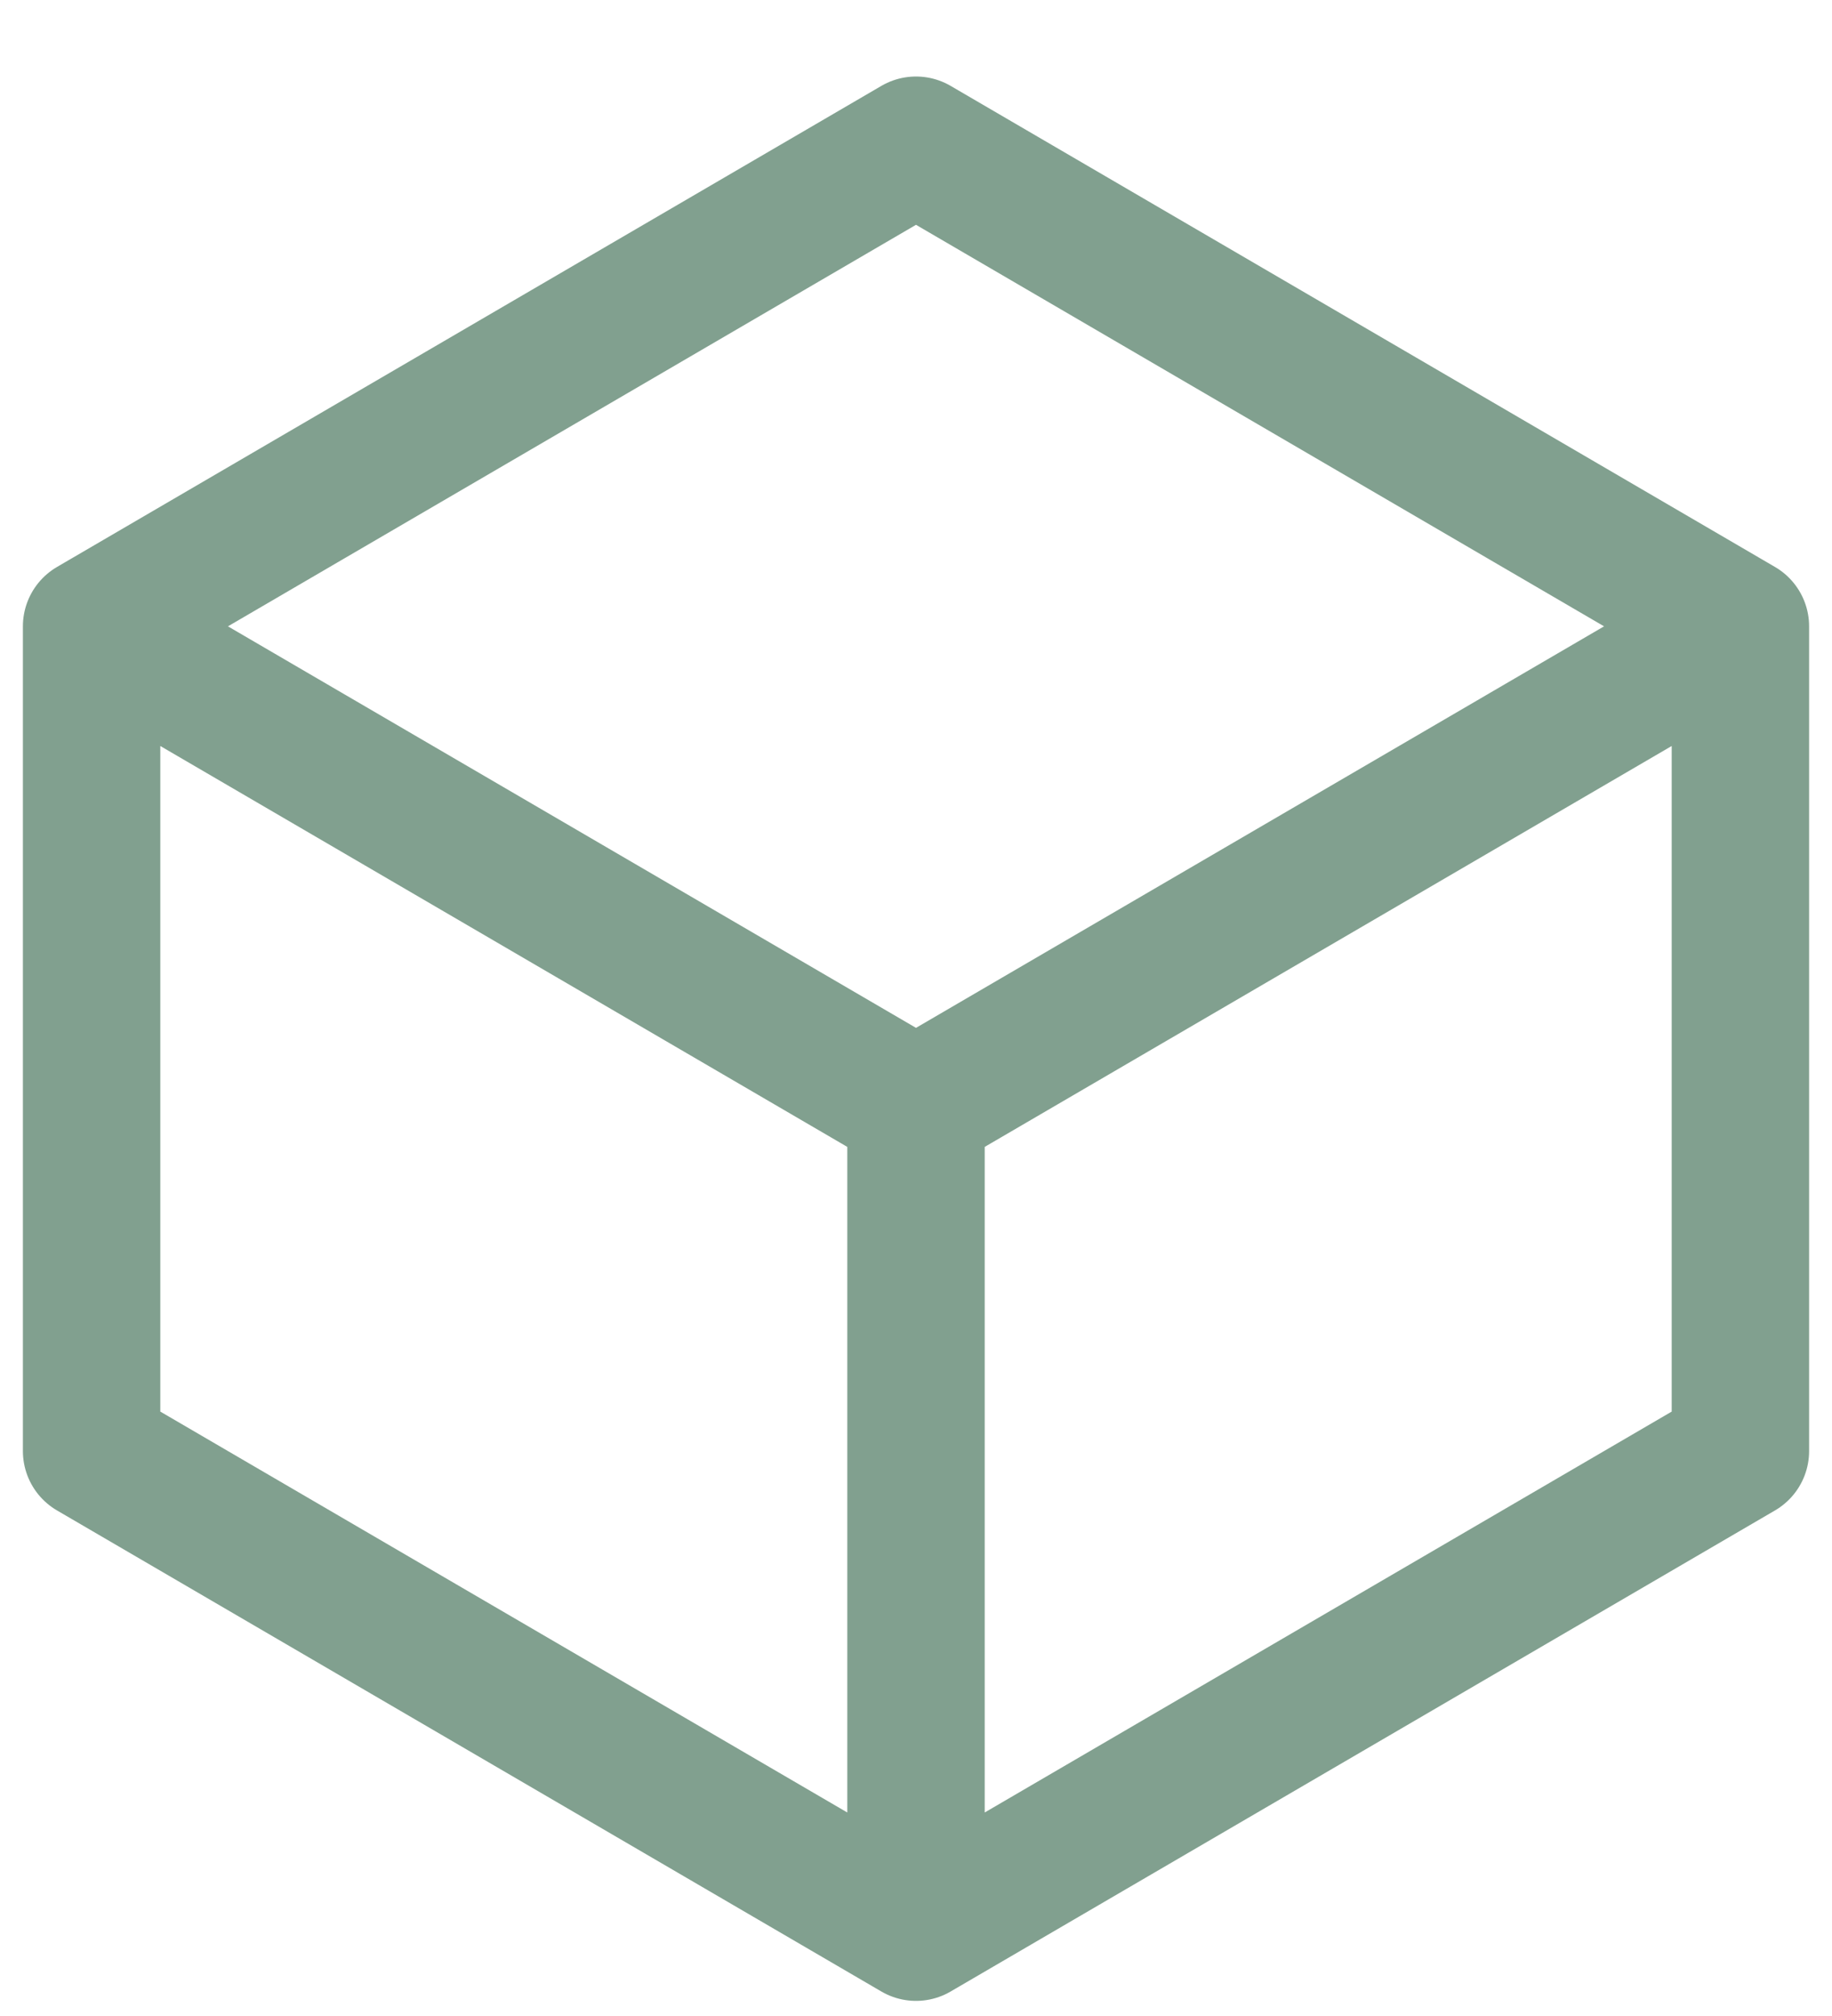 <svg width="20" height="22" viewBox="0 0 20 22" fill="none" xmlns="http://www.w3.org/2000/svg">
<path d="M19 6.835L10 1.585L1 6.835M19 6.835L10 12.085M19 6.835V15.835L10 21.085M1 6.835L10 12.085M1 6.835V15.835L10 21.085M10 12.085V21.085" stroke="#81A08F" stroke-width="1.5" stroke-linecap="round" stroke-linejoin="round"/>
</svg>
